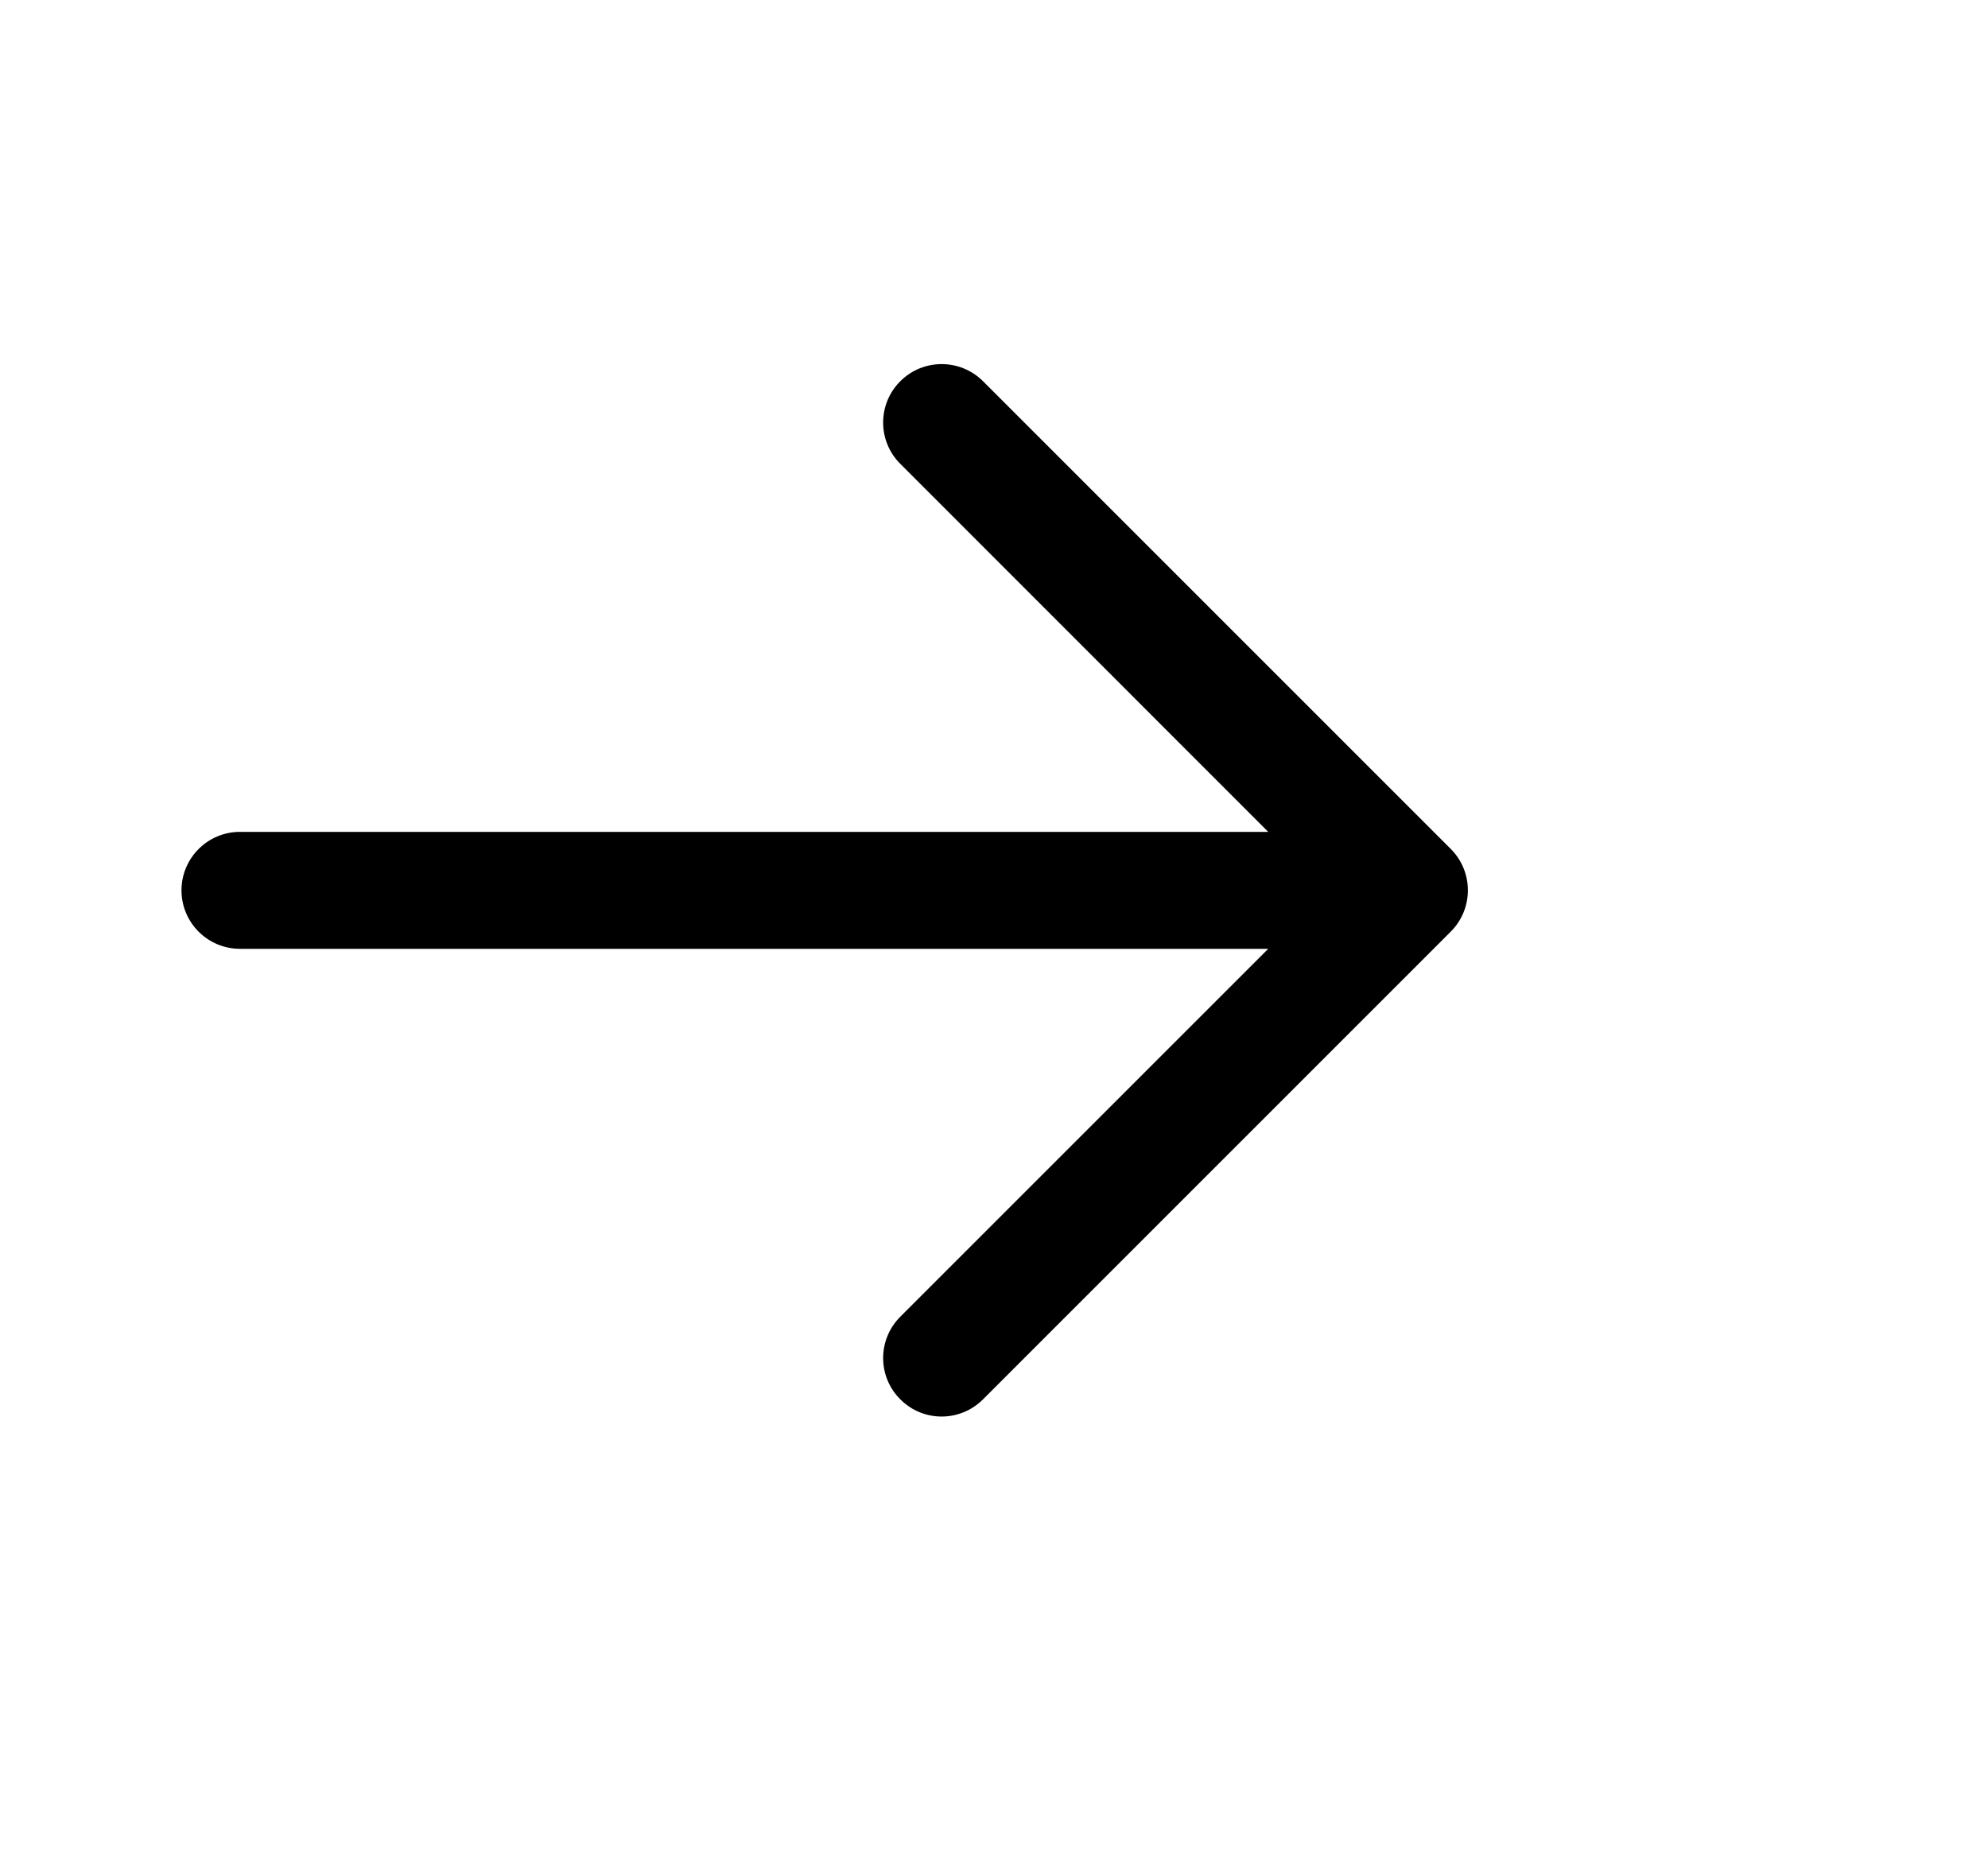 <svg width="17" height="16" viewBox="0 0 17 16" fill="none" xmlns="http://www.w3.org/2000/svg">
<g clip-path="url(#clip0_2_1104)">
<path fill-rule="evenodd" clip-rule="evenodd" d="M7.699 3.26C7.894 3.065 8.21 3.065 8.406 3.26L12.406 7.26C12.601 7.455 12.601 7.772 12.406 7.967L8.406 11.967C8.21 12.163 7.894 12.163 7.699 11.967C7.503 11.772 7.503 11.456 7.699 11.26L10.845 8.114H2.052C1.776 8.114 1.552 7.89 1.552 7.614C1.552 7.338 1.776 7.114 2.052 7.114H10.845L7.699 3.967C7.503 3.772 7.503 3.455 7.699 3.26Z" fill="black"/>
</g>
<defs>
<clipPath id="clip0_2_1104">
<rect width="16" height="15" fill="white" transform="translate(0.552 0.114)"/>
</clipPath>
</defs>
</svg>
